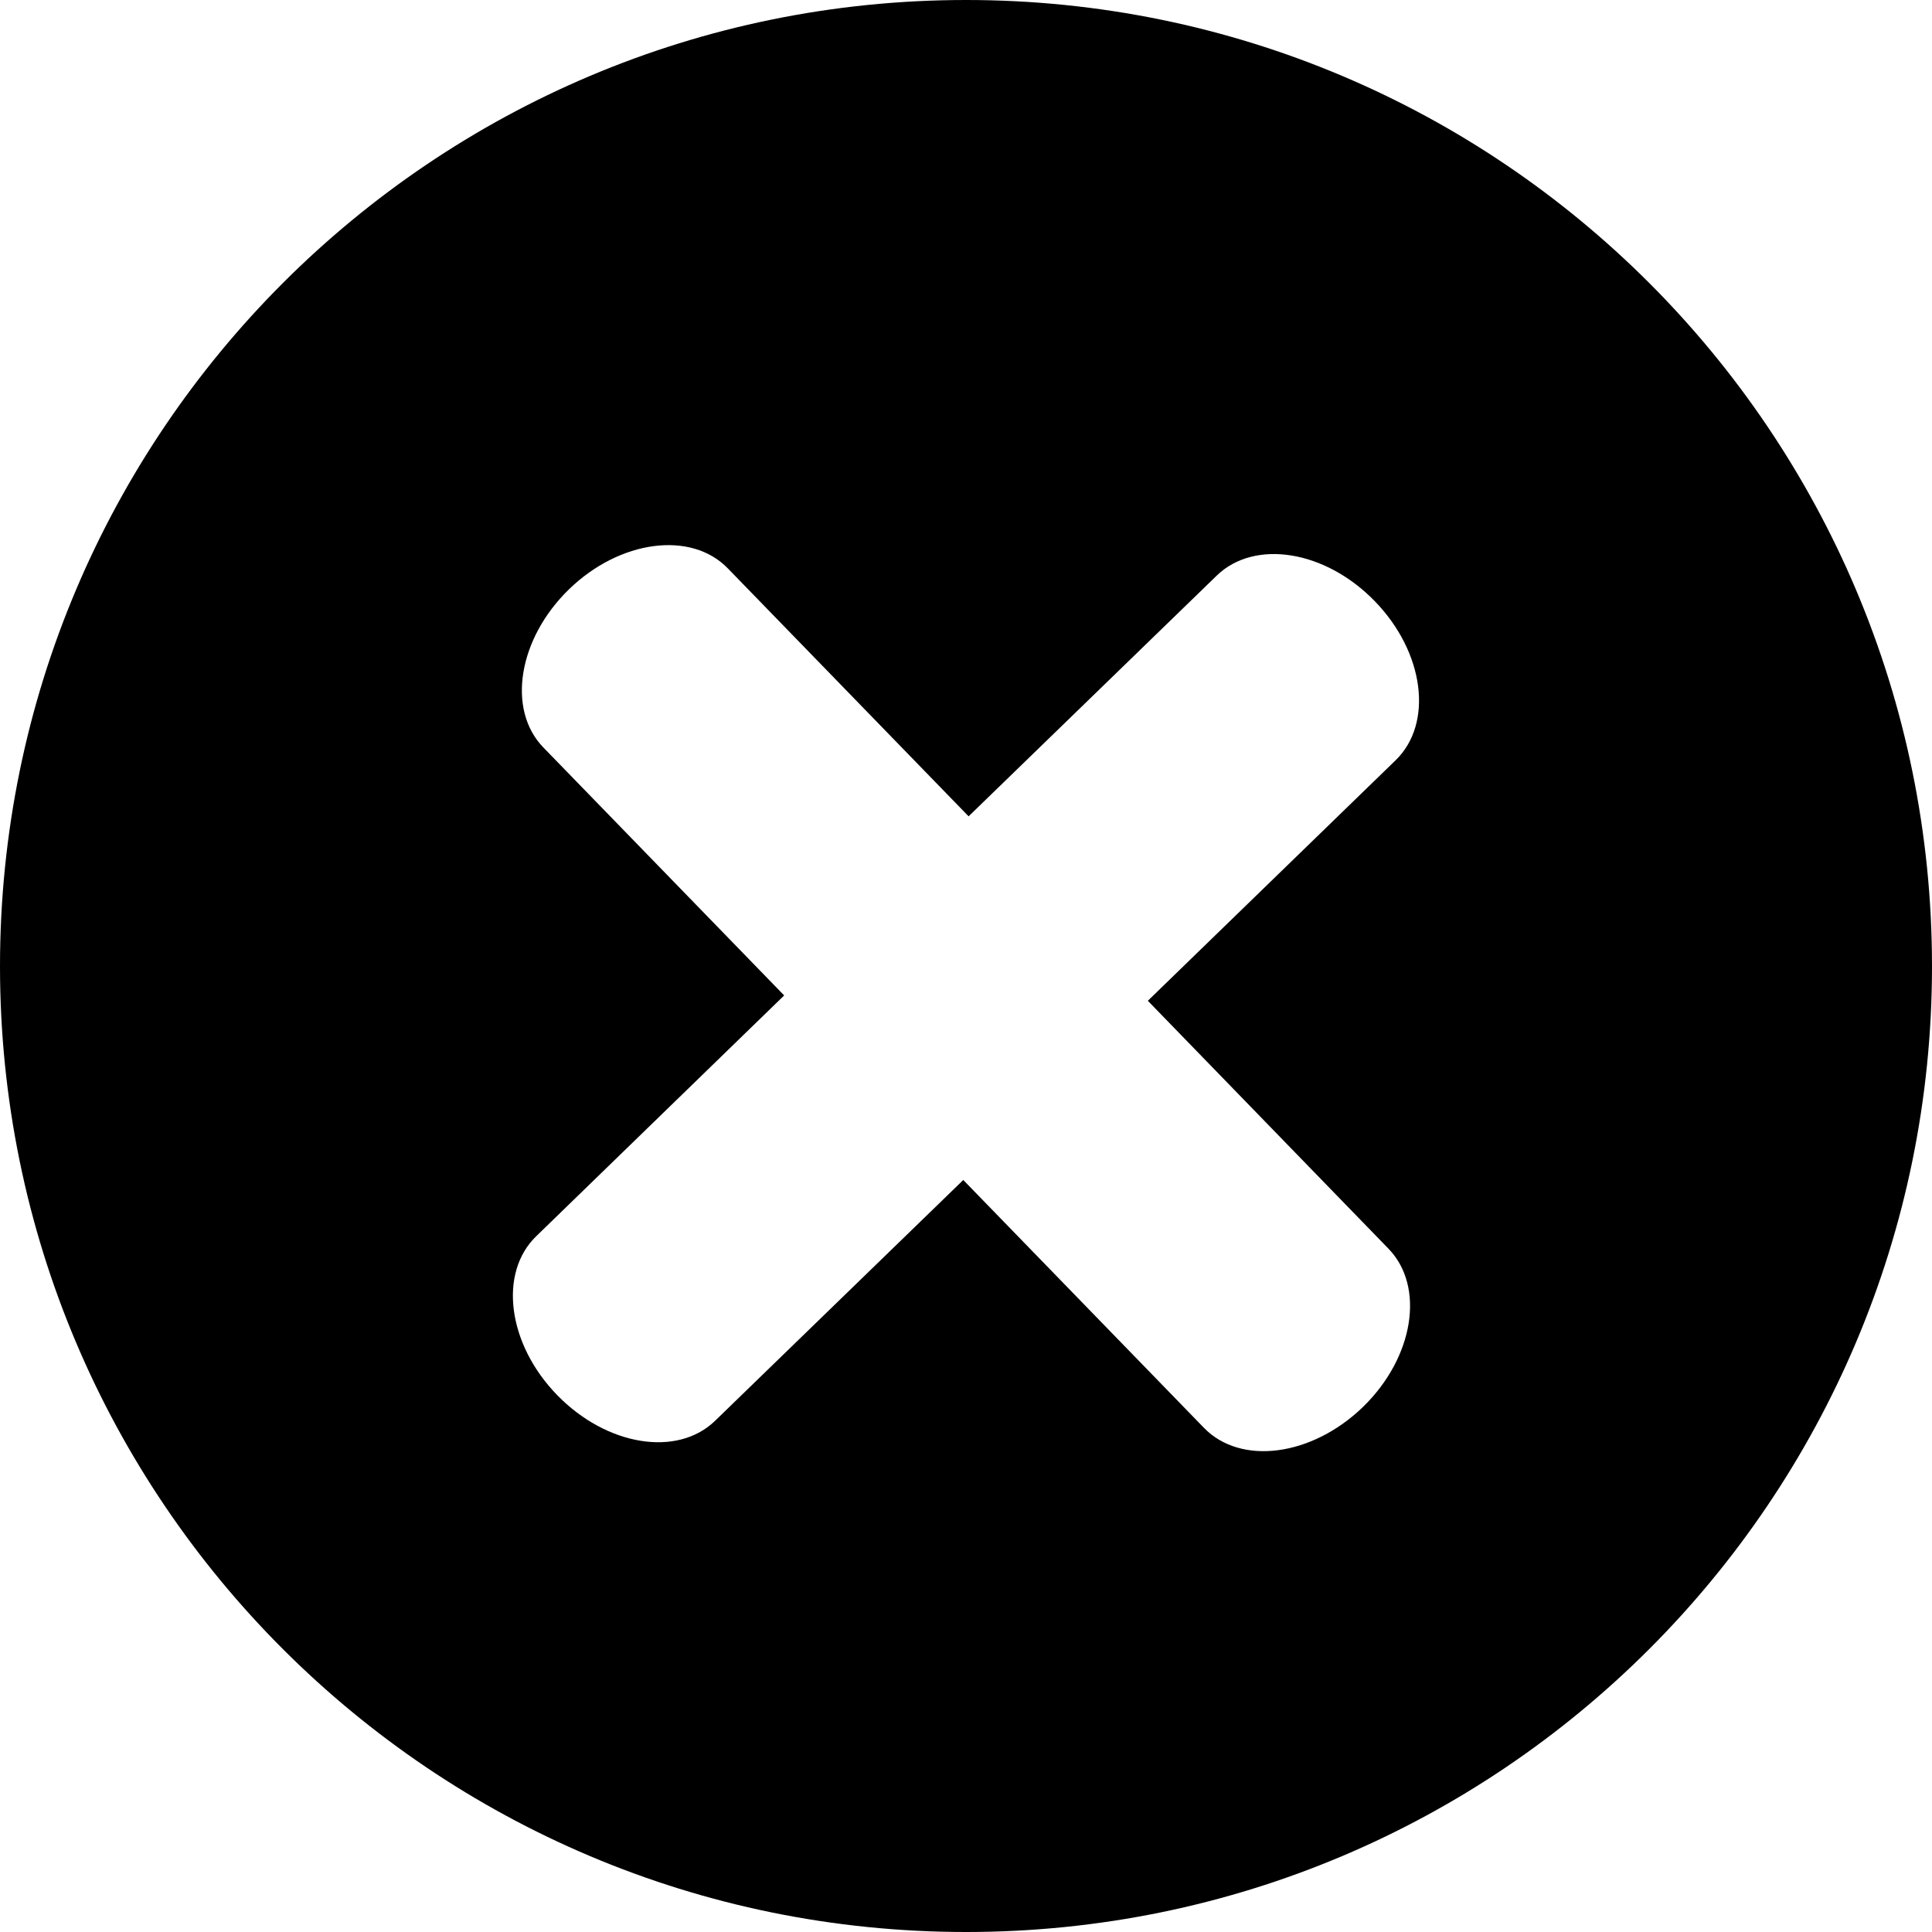 <svg width="17" height="17" viewBox="0 0 17 17" fill="none" xmlns="http://www.w3.org/2000/svg">
    <path
        d="M8.501 0C3.805 0 0 3.806 0 8.502C0 13.195 3.805 17 8.501 17C13.197 17 17 13.195 17 8.502C17 3.805 13.197 0 8.501 0ZM12.218 10.988C12.541 11.322 12.441 11.945 11.993 12.38C11.544 12.815 10.918 12.898 10.594 12.564L8.476 10.383L6.293 12.501C5.96 12.825 5.337 12.723 4.902 12.275C4.467 11.828 4.384 11.202 4.718 10.878L6.9 8.759L4.781 6.577C4.458 6.244 4.559 5.62 5.007 5.185C5.454 4.751 6.081 4.668 6.404 5.001L8.523 7.183L10.706 5.065C11.04 4.741 11.663 4.842 12.097 5.29C12.533 5.738 12.615 6.364 12.281 6.689L10.1 8.806L12.218 10.988Z"
        fill="black" />
</svg>
